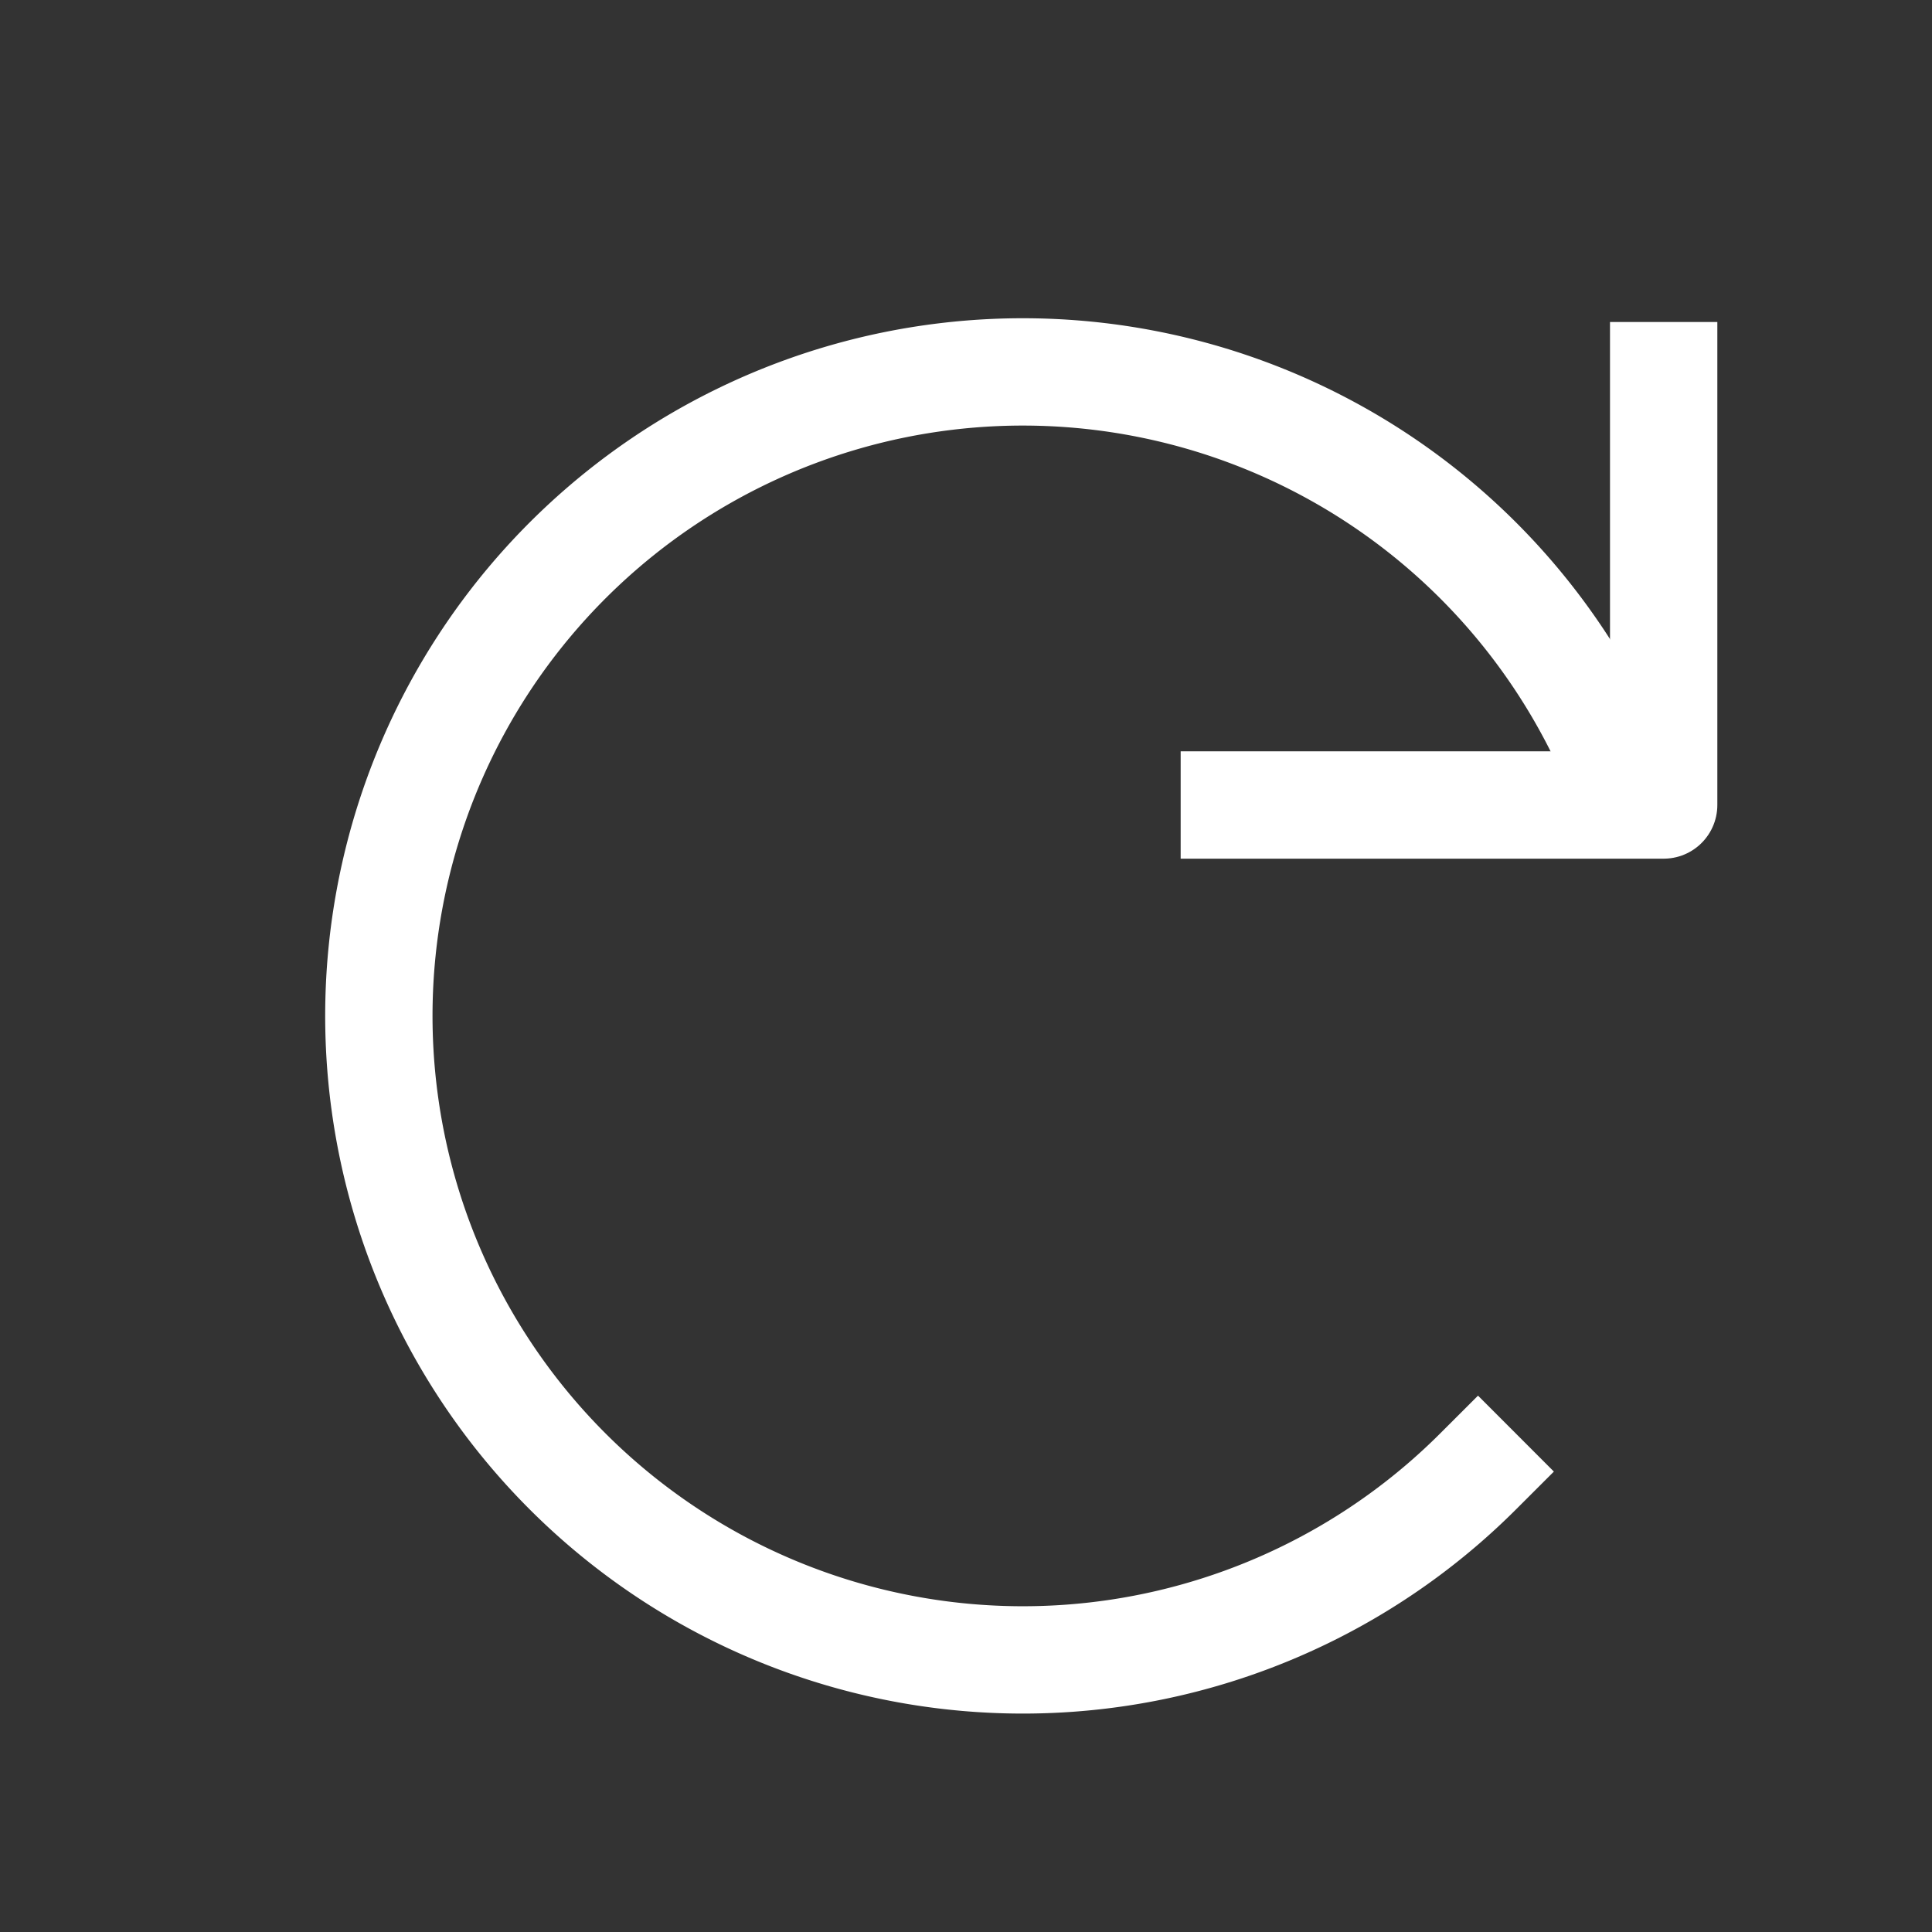 <svg xmlns="http://www.w3.org/2000/svg" viewBox="0 0 18 18"><rect x="0" y="0" width="18" height="18" fill="#333333" stroke="none"/><polyline points="15.5 3.5 15.5 7.5 11.5 7.5" style="fill:none;stroke:#fff;stroke-linecap:square;stroke-linejoin:round"/><path d="M15,7a6,6,0,1,0-1.23,6.71" style="fill:none;stroke:#fff;stroke-linecap:square;stroke-linejoin:round"/></svg>